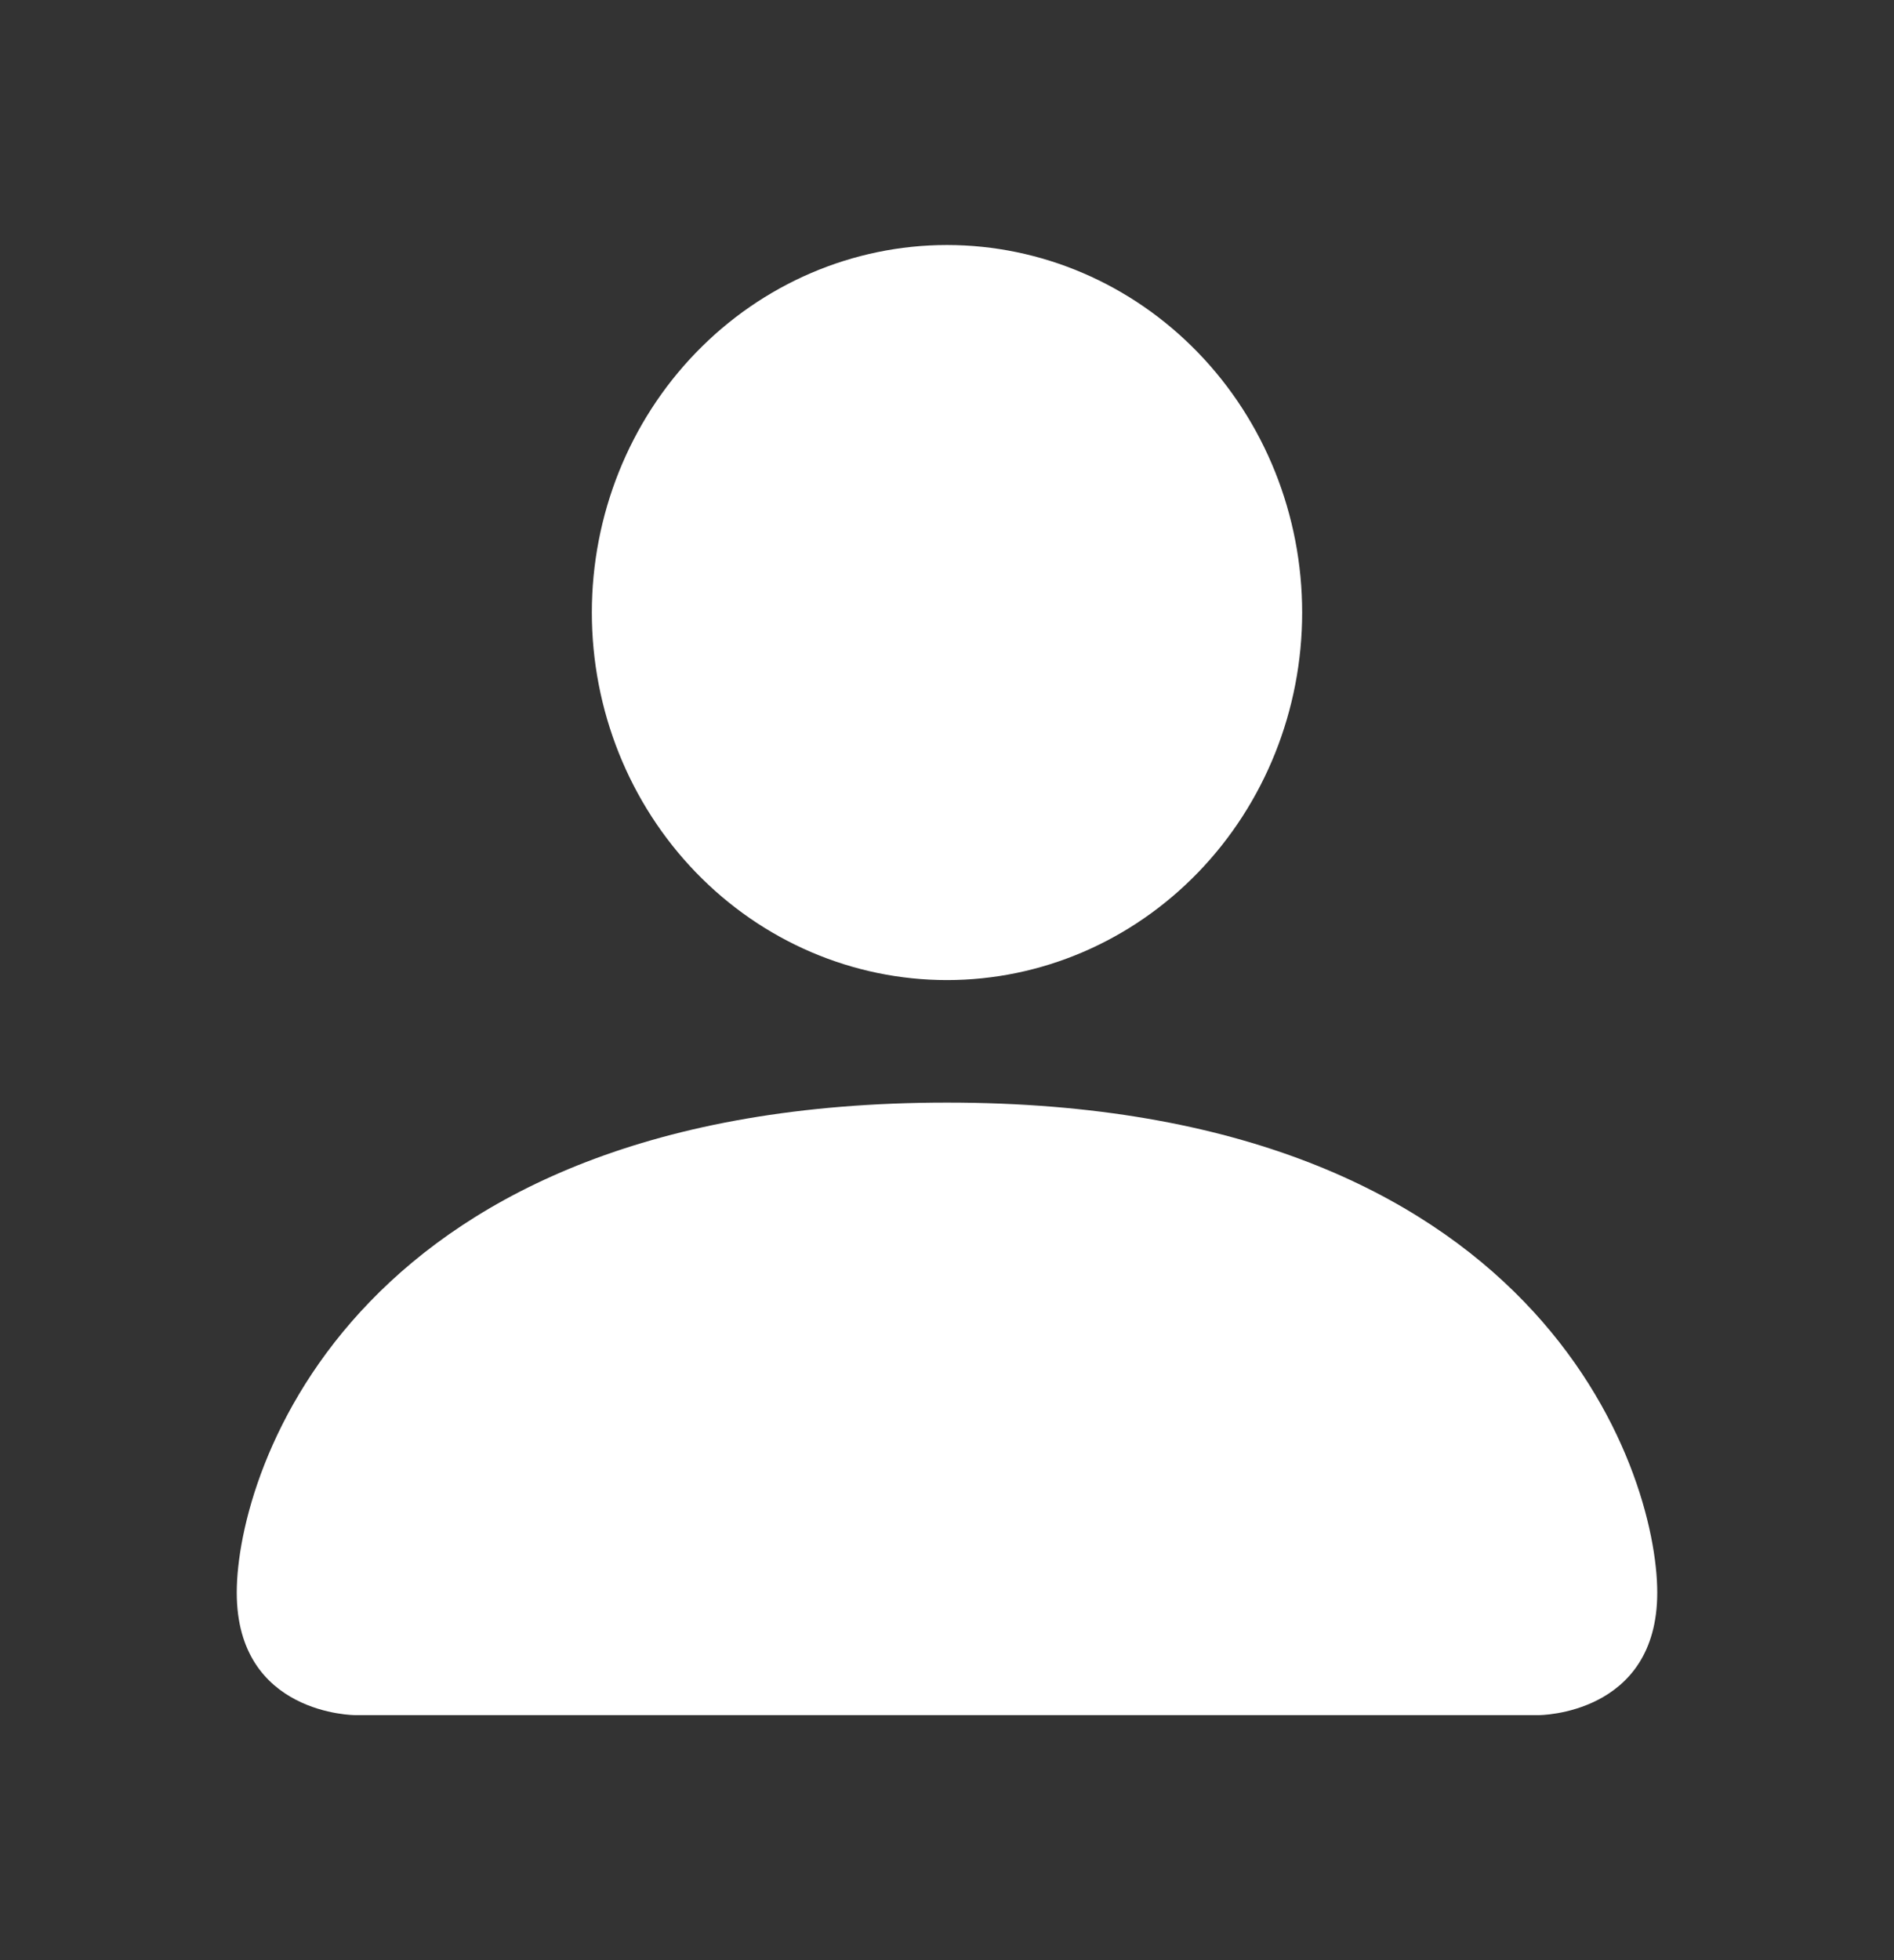 <svg width="29" height="30" viewBox="0 0 29 30" fill="none" xmlns="http://www.w3.org/2000/svg">
<rect x="0" y="0" width="29" height="30" fill="#333333" stroke="none"/>
<path fill-rule="evenodd" clip-rule="evenodd" d="M5.438 26.25C5.438 26.25 3.625 26.25 3.625 24.375C3.625 22.5 5.438 16.875 14.5 16.875C23.562 16.875 25.375 22.5 25.375 24.375C25.375 26.25 23.562 26.25 23.562 26.25H5.438ZM14.5 15C15.942 15 17.325 14.407 18.345 13.352C19.365 12.298 19.938 10.867 19.938 9.375C19.938 7.883 19.365 6.452 18.345 5.398C17.325 4.343 15.942 3.75 14.5 3.75C13.058 3.75 11.675 4.343 10.655 5.398C9.635 6.452 9.062 7.883 9.062 9.375C9.062 10.867 9.635 12.298 10.655 13.352C11.675 14.407 13.058 15 14.5 15Z" fill="white"/>
</svg>
